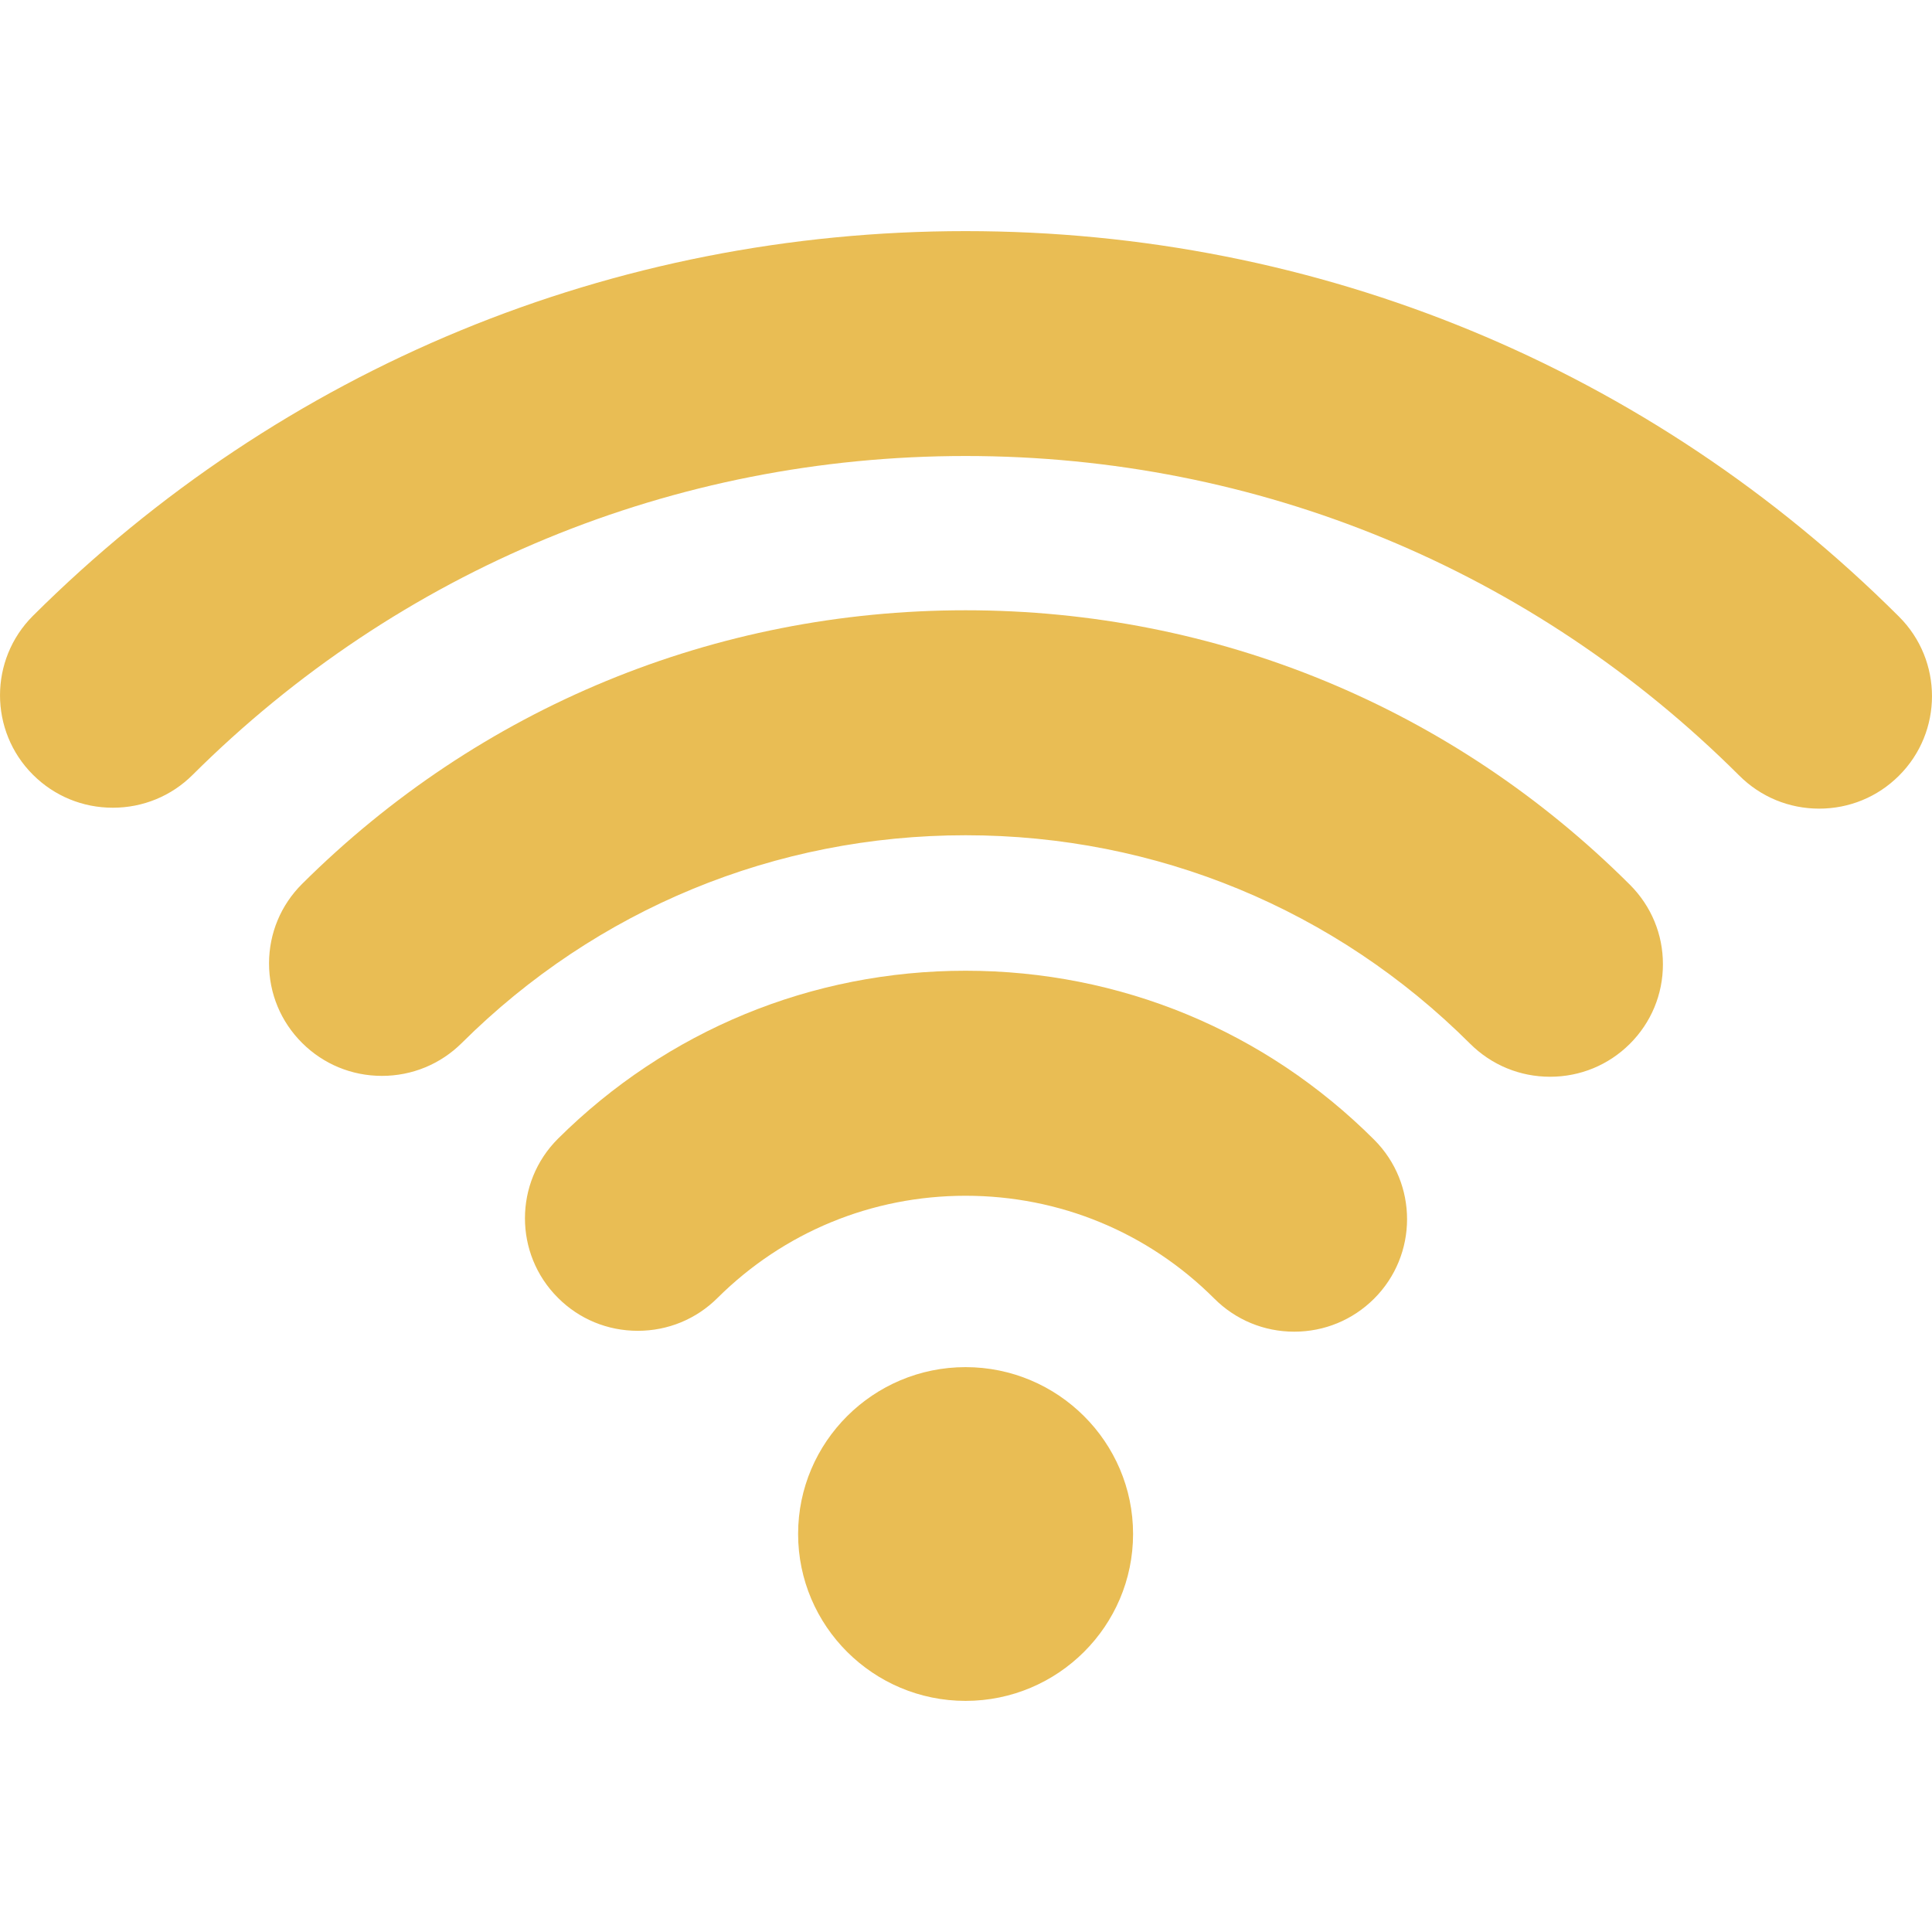 <svg width="40" height="40" viewBox="0 0 40 40" fill="none" xmlns="http://www.w3.org/2000/svg">
<g clip-path="url(#clip0)">
<path d="M19.991 28.305C18.079 28.305 16.524 29.855 16.524 31.759C16.524 33.665 18.079 35.215 19.991 35.215C21.904 35.215 23.459 33.665 23.459 31.759C23.459 29.855 21.903 28.305 19.991 28.305Z" fill="#E9BD54"/>
<path d="M28.451 23.597C26.193 21.341 23.189 20.098 19.991 20.098C16.806 20.098 13.81 21.333 11.553 23.575C10.642 24.482 10.64 25.96 11.55 26.868C11.991 27.311 12.579 27.553 13.205 27.553C13.828 27.553 14.414 27.312 14.855 26.873C16.228 25.509 18.052 24.757 19.991 24.757C21.938 24.757 23.767 25.513 25.141 26.886C25.582 27.327 26.17 27.571 26.796 27.571C27.419 27.571 28.005 27.329 28.446 26.891C29.359 25.983 29.36 24.506 28.451 23.597Z" fill="#E9BD54"/>
<path d="M39.317 12.767C34.157 7.619 27.293 4.785 19.991 4.785C12.7 4.785 5.843 7.612 0.684 12.748C-0.227 13.655 -0.228 15.133 0.683 16.041C1.124 16.481 1.711 16.723 2.336 16.723C2.96 16.723 3.547 16.482 3.988 16.043C8.264 11.786 13.947 9.441 19.991 9.441C26.044 9.441 31.733 11.791 36.01 16.058C36.452 16.499 37.04 16.742 37.664 16.742C38.288 16.742 38.875 16.5 39.316 16.06C40.227 15.153 40.228 13.675 39.317 12.767Z" fill="#E9BD54"/>
<path d="M33.746 18.318C30.073 14.653 25.188 12.635 19.991 12.635C14.804 12.635 9.927 14.647 6.256 18.299C5.814 18.738 5.571 19.323 5.57 19.945C5.57 20.567 5.813 21.152 6.254 21.592C6.695 22.032 7.283 22.275 7.907 22.275C8.531 22.275 9.118 22.033 9.56 21.595C12.348 18.821 16.053 17.293 19.991 17.293C23.938 17.293 27.648 18.826 30.438 21.61C30.88 22.05 31.468 22.293 32.092 22.293C32.717 22.293 33.303 22.051 33.744 21.612C34.185 21.172 34.429 20.588 34.429 19.965C34.43 19.343 34.187 18.759 33.746 18.318Z" fill="#E9BD54"/>
</g>
<defs>
<clipPath id="clip0">
<rect width="40" height="40" fill="white"/>
</clipPath>
</defs>
</svg>
